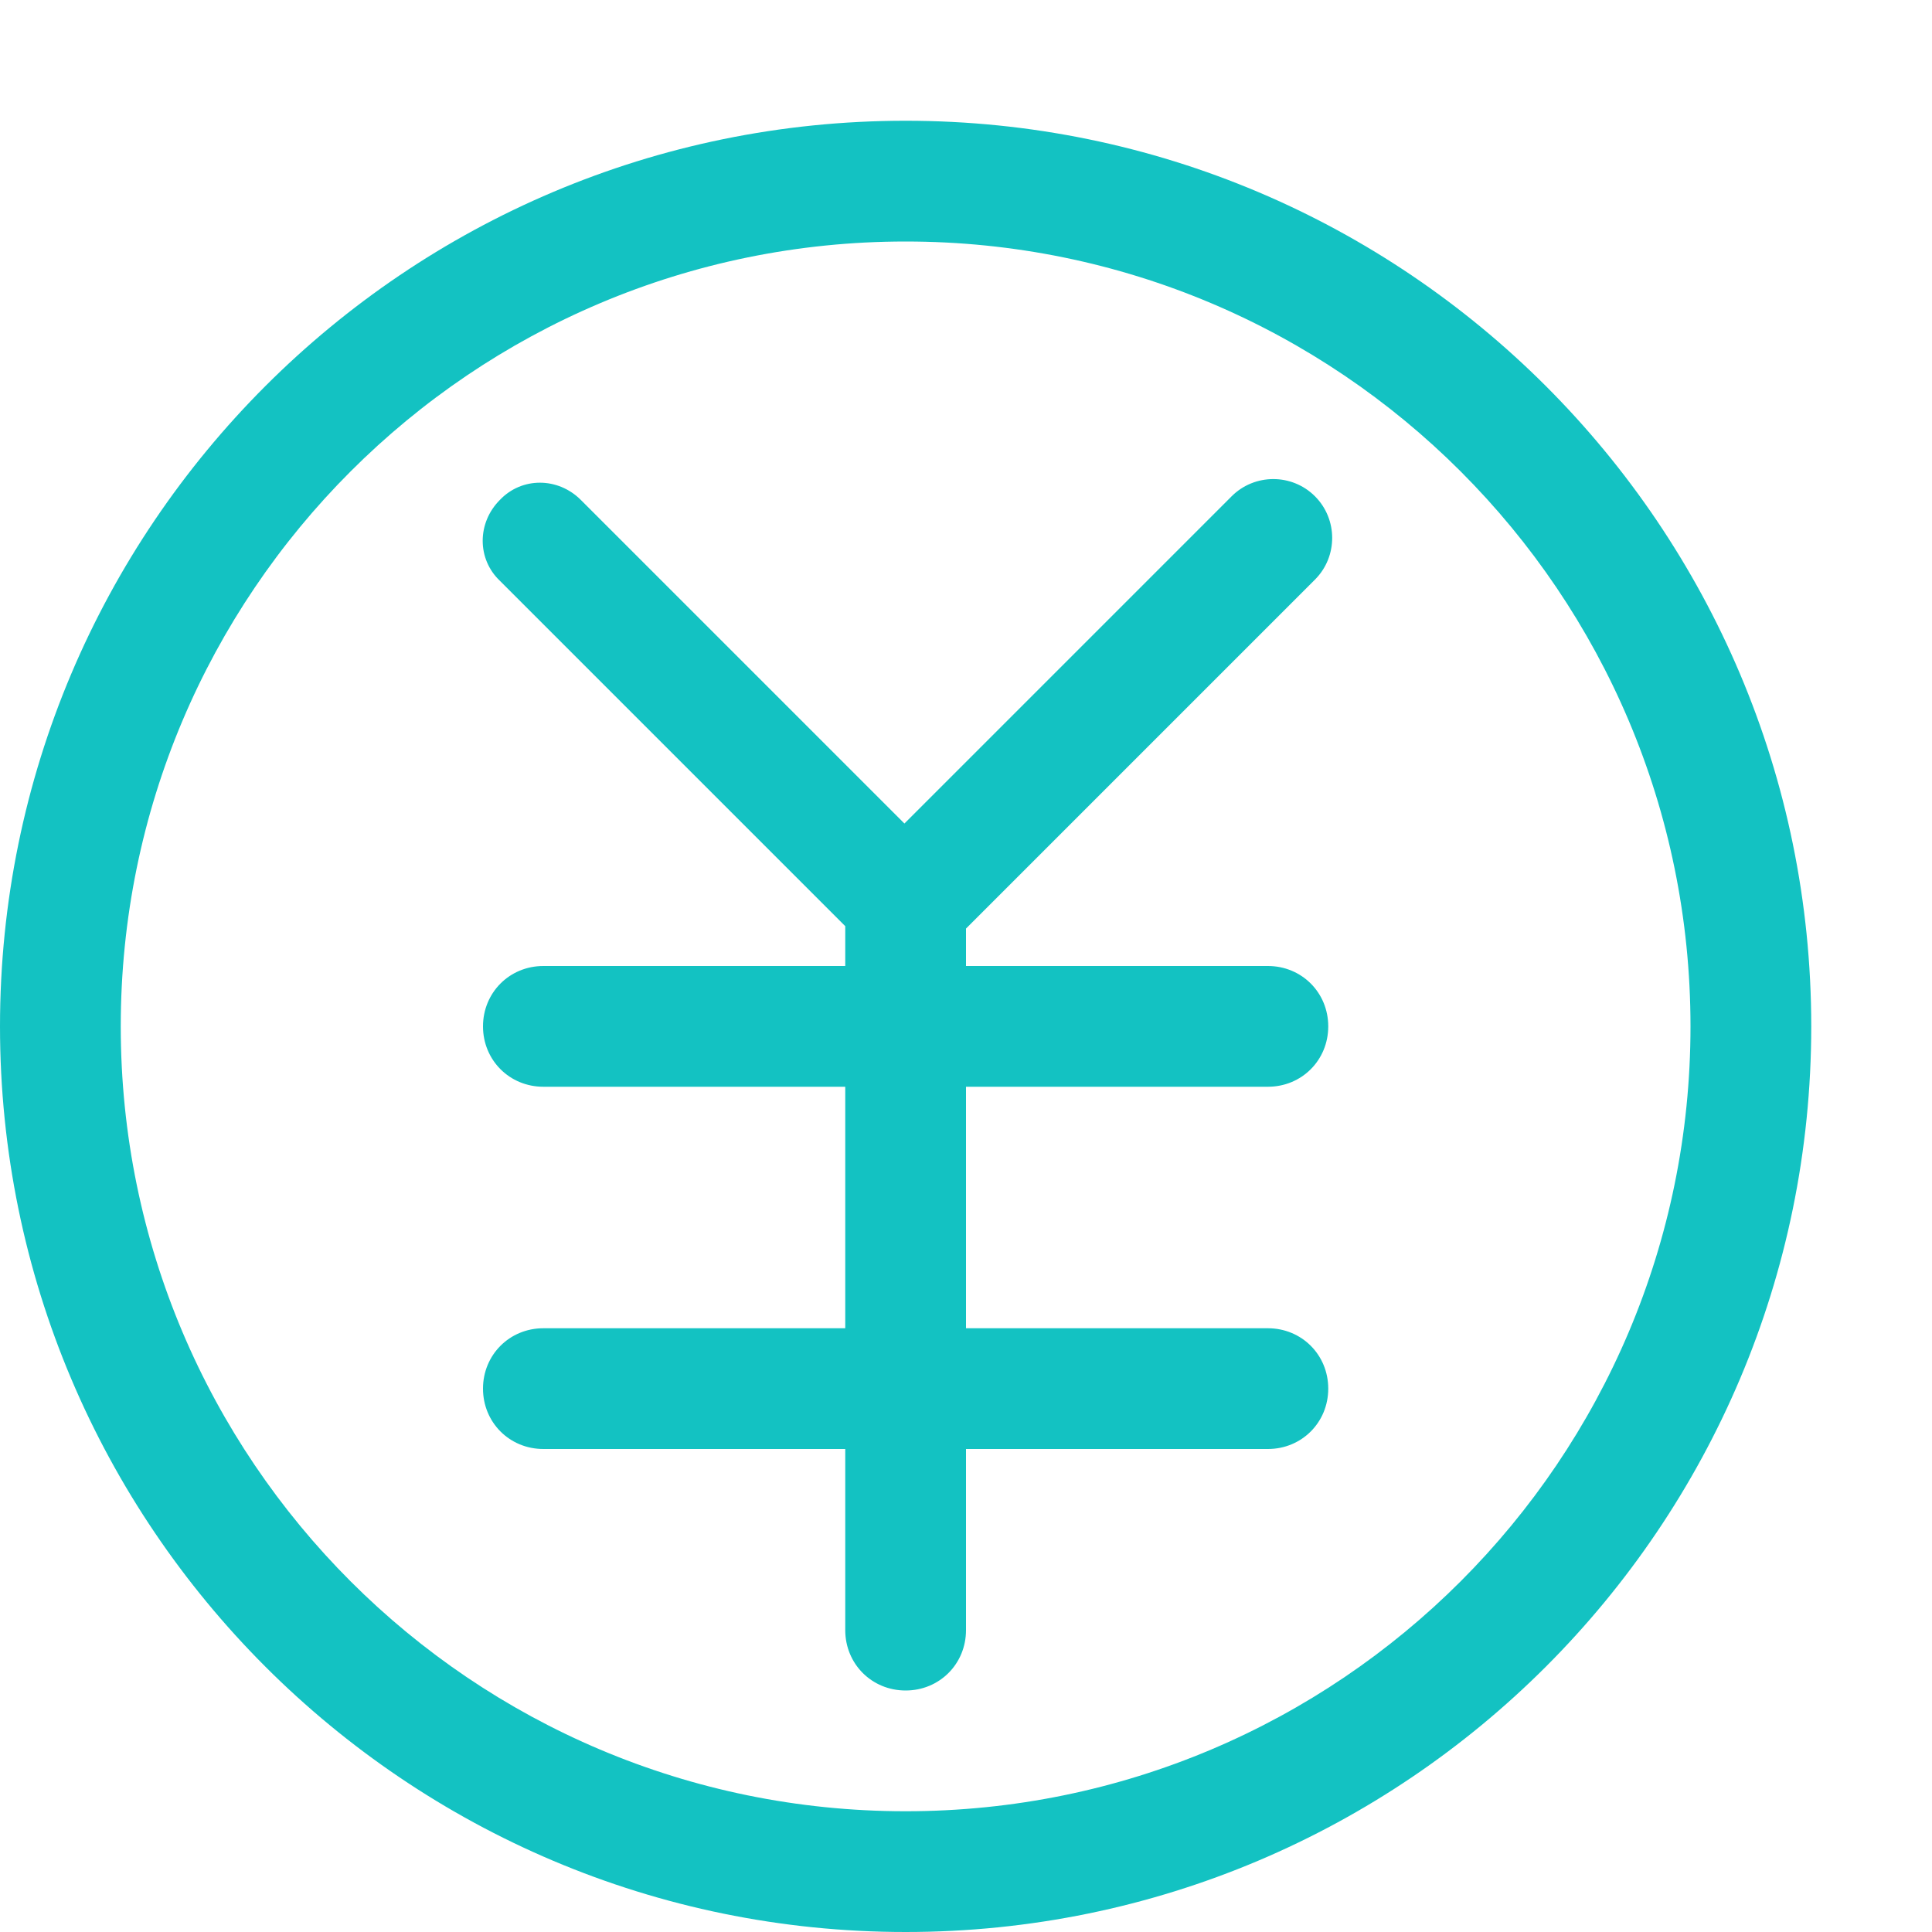 <?xml version="1.0" standalone="no"?><!DOCTYPE svg PUBLIC "-//W3C//DTD SVG 1.1//EN" "http://www.w3.org/Graphics/SVG/1.1/DTD/svg11.dtd"><svg t="1536804803452" class="icon" style="" viewBox="0 0 1024 1024" version="1.1" xmlns="http://www.w3.org/2000/svg" p-id="5554" xmlns:xlink="http://www.w3.org/1999/xlink" width="200" height="200"><defs><style type="text/css"></style></defs><path d="M480 64C215.04 64 0 279.04 0 544 0 808.96 215.04 1024 480 1024S960 808.96 960 544C960 279.04 744.96 64 480 64zM480 960C250.24 960 64 773.76 64 544 64 314.24 250.24 128 480 128 709.76 128 896 314.24 896 544 896 773.76 709.76 960 480 960zM696.96 307.2c12.16-12.16 12.16-32 0-44.16-12.16-12.16-32-12.16-44.16 0L479.36 436.48 307.84 264.96c-12.16-12.16-31.36-12.16-42.88 0-12.16 12.16-12.16 31.36 0 42.88L448 490.88 448 512 288 512C270.08 512 256 526.08 256 544 256 561.92 270.08 576 288 576L448 576l0 128L288 704C270.08 704 256 718.08 256 736 256 753.92 270.08 768 288 768L448 768l0 96C448 881.92 462.08 896 480 896 497.92 896 512 881.92 512 864L512 768l160 0c17.92 0 32-14.08 32-32 0-17.92-14.08-32-32-32L512 704 512 576l160 0C689.92 576 704 561.92 704 544 704 526.08 689.92 512 672 512L512 512 512 492.16 696.96 307.2z" p-id="5555" fill="#13c2c2"></path></svg>